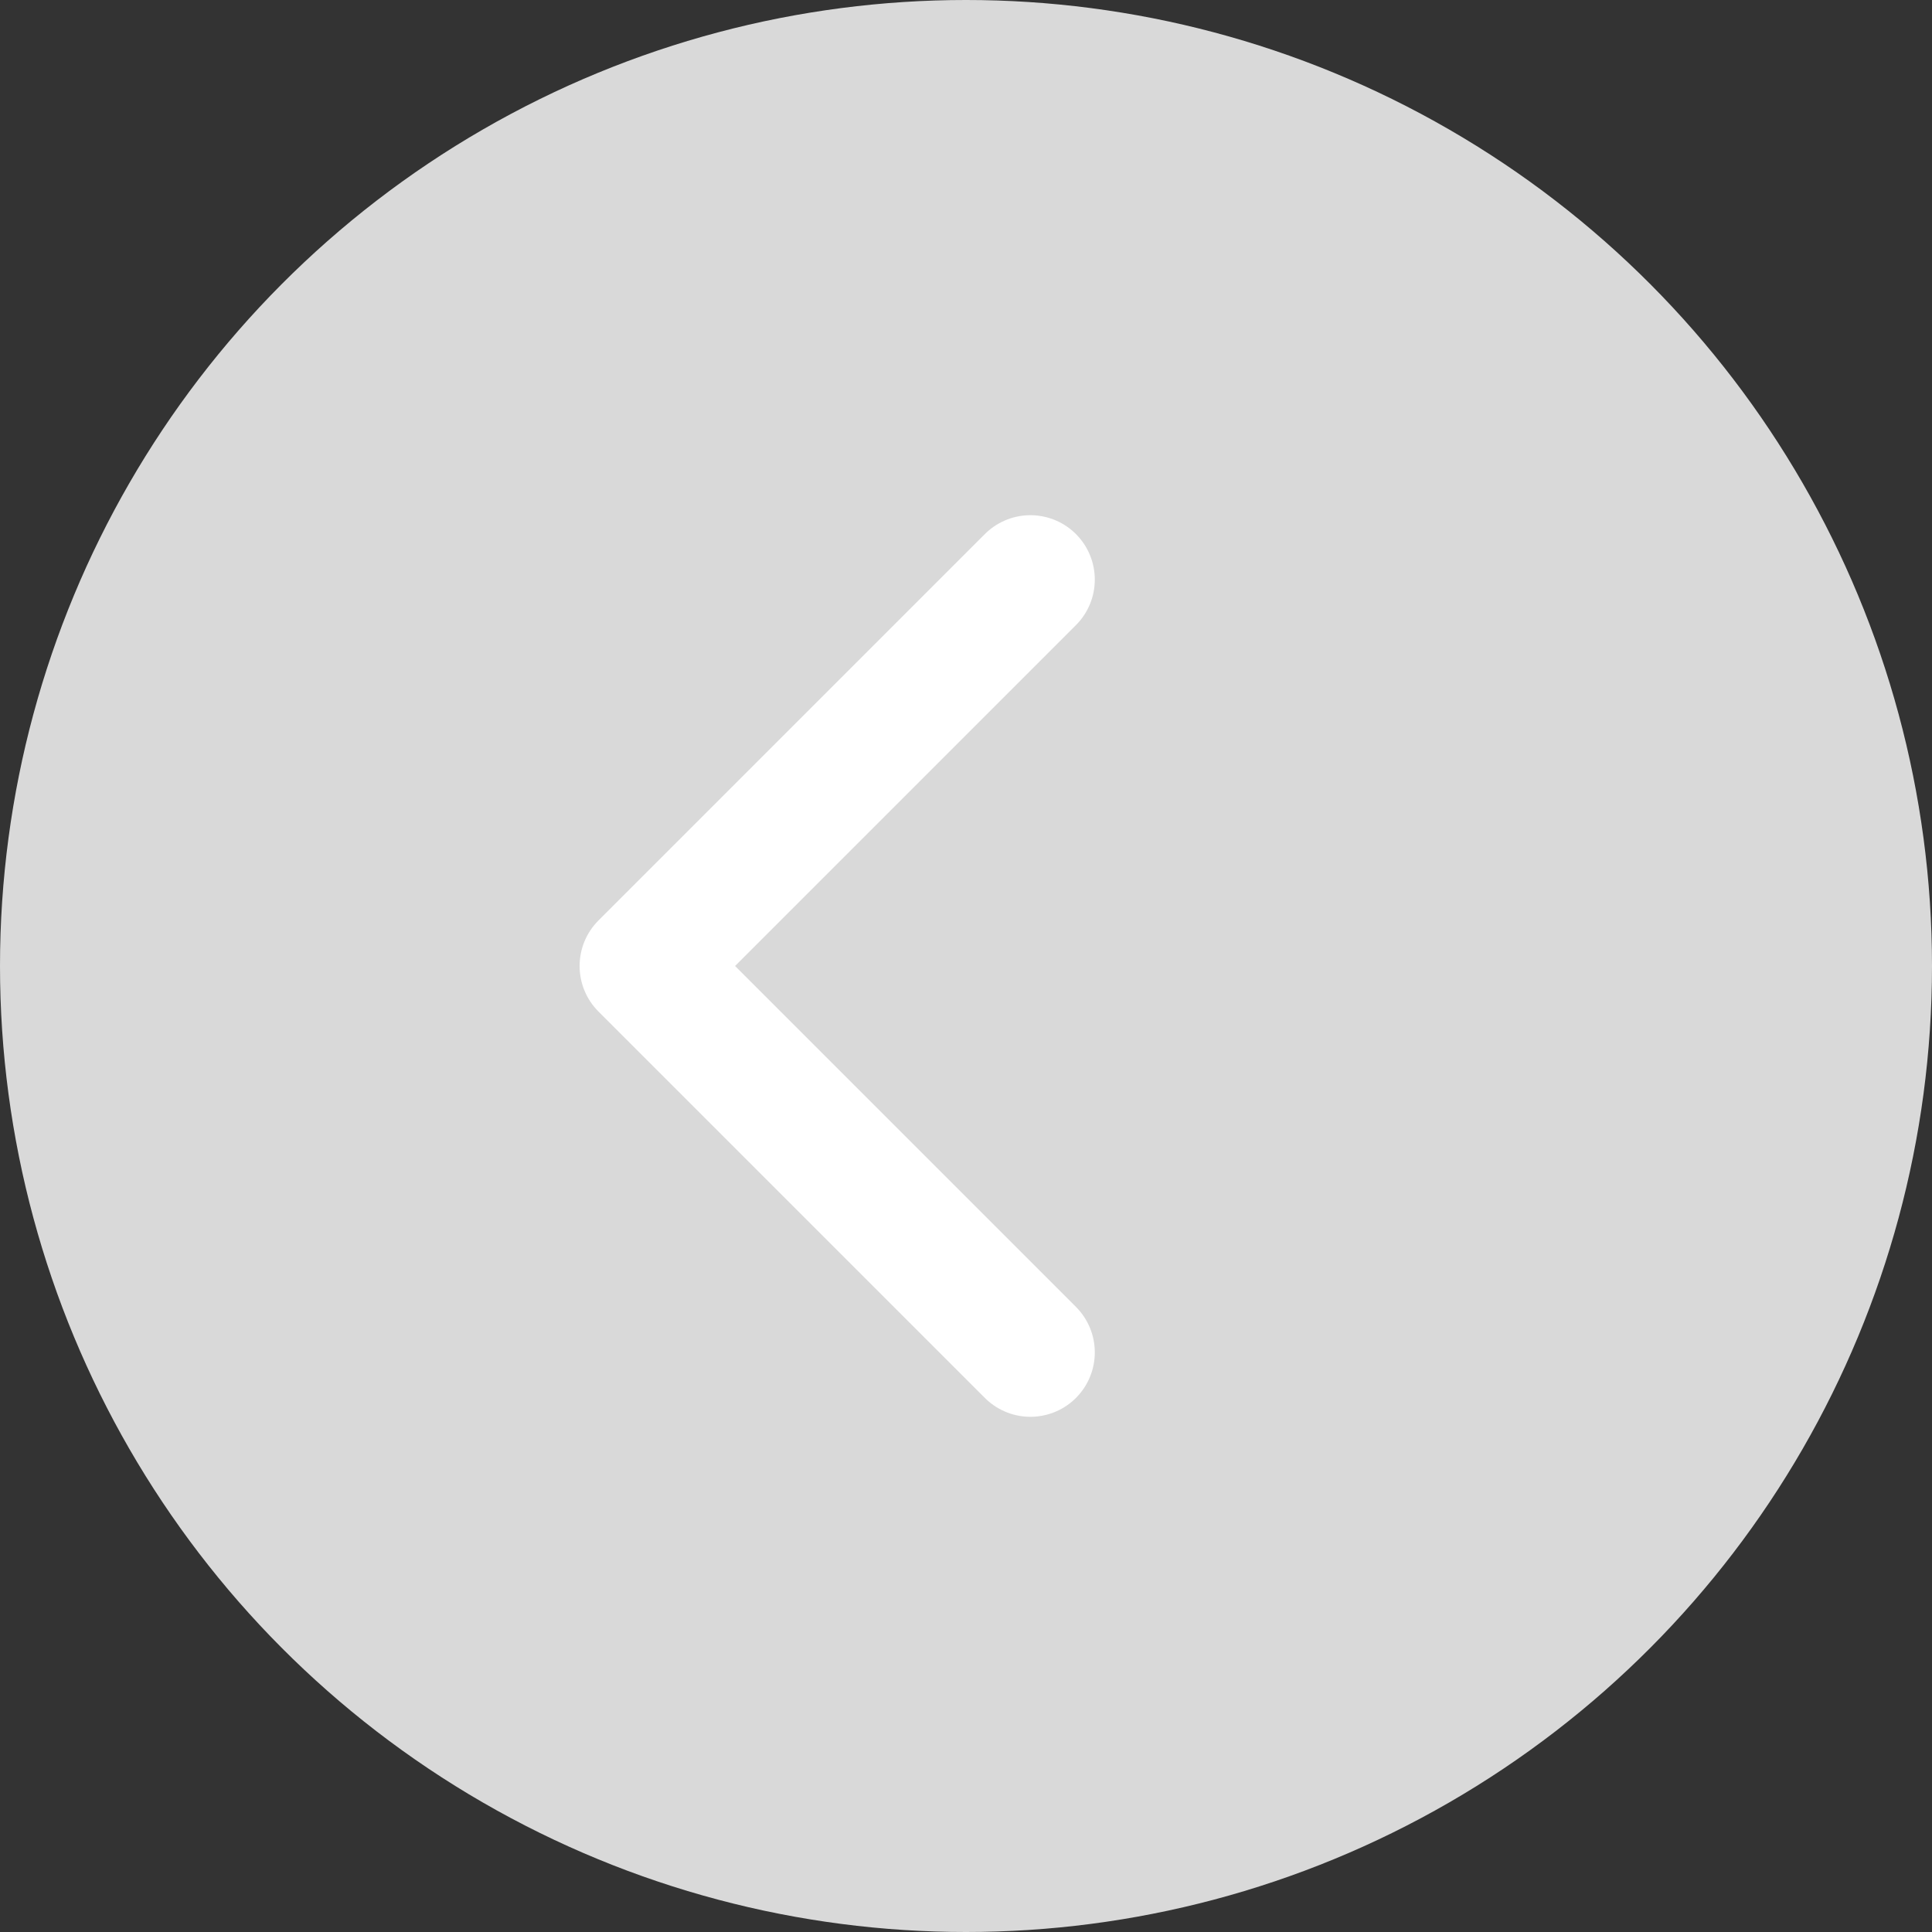 <svg width="30" height="30" viewBox="0 0 30 30" fill="none" xmlns="http://www.w3.org/2000/svg">
<rect x="0" y="0" width="30" height="30" fill="#333333" stroke="none"/>
<circle cx="15" cy="15" r="15" transform="matrix(-1 0 0 1 30 0)" fill="#D9D9D9"/>
<path d="M16 9L10 15L16 21" stroke="white" stroke-width="2" stroke-linecap="round" stroke-linejoin="round"/>
</svg>
